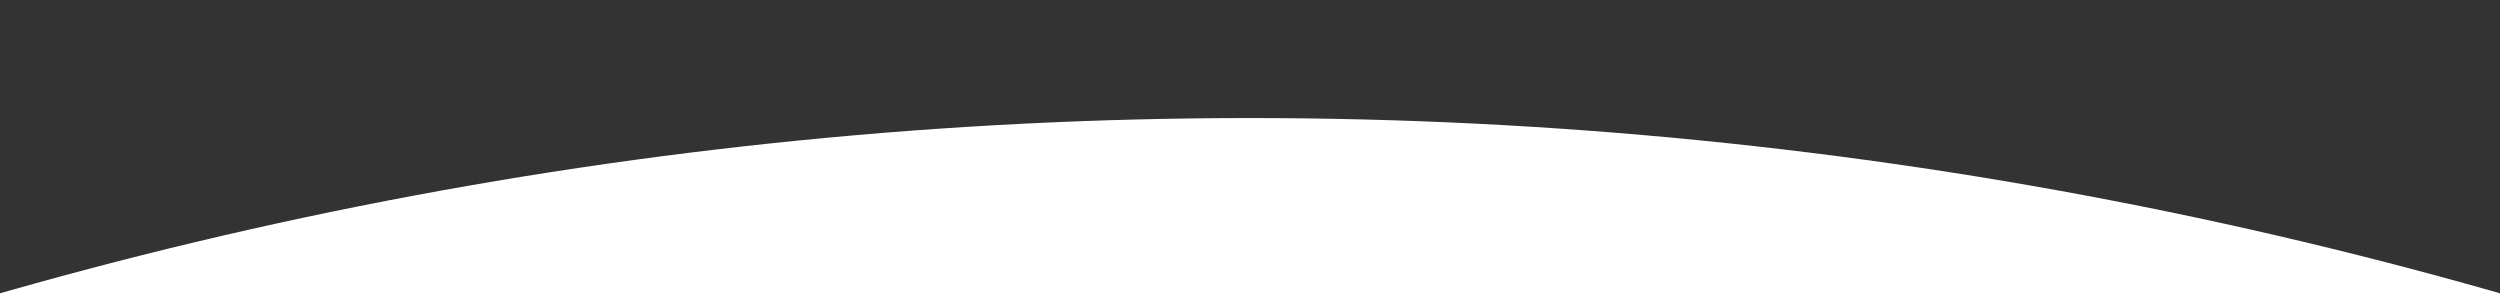 <svg width="1440" height="170" viewBox="0 0 1440 170" fill="none" xmlns="http://www.w3.org/2000/svg">
<rect x="0" y="0" width="1440" height="170" fill="#333333" stroke="none"/>
<g clip-path="url(#clip0_1804_2830)">
<circle cx="720" cy="2686" r="2618" fill="white"/>
</g>
<defs>
<clipPath id="clip0_1804_2830">
<rect width="1440" height="170" fill="white"/>
</clipPath>
</defs>
</svg>
